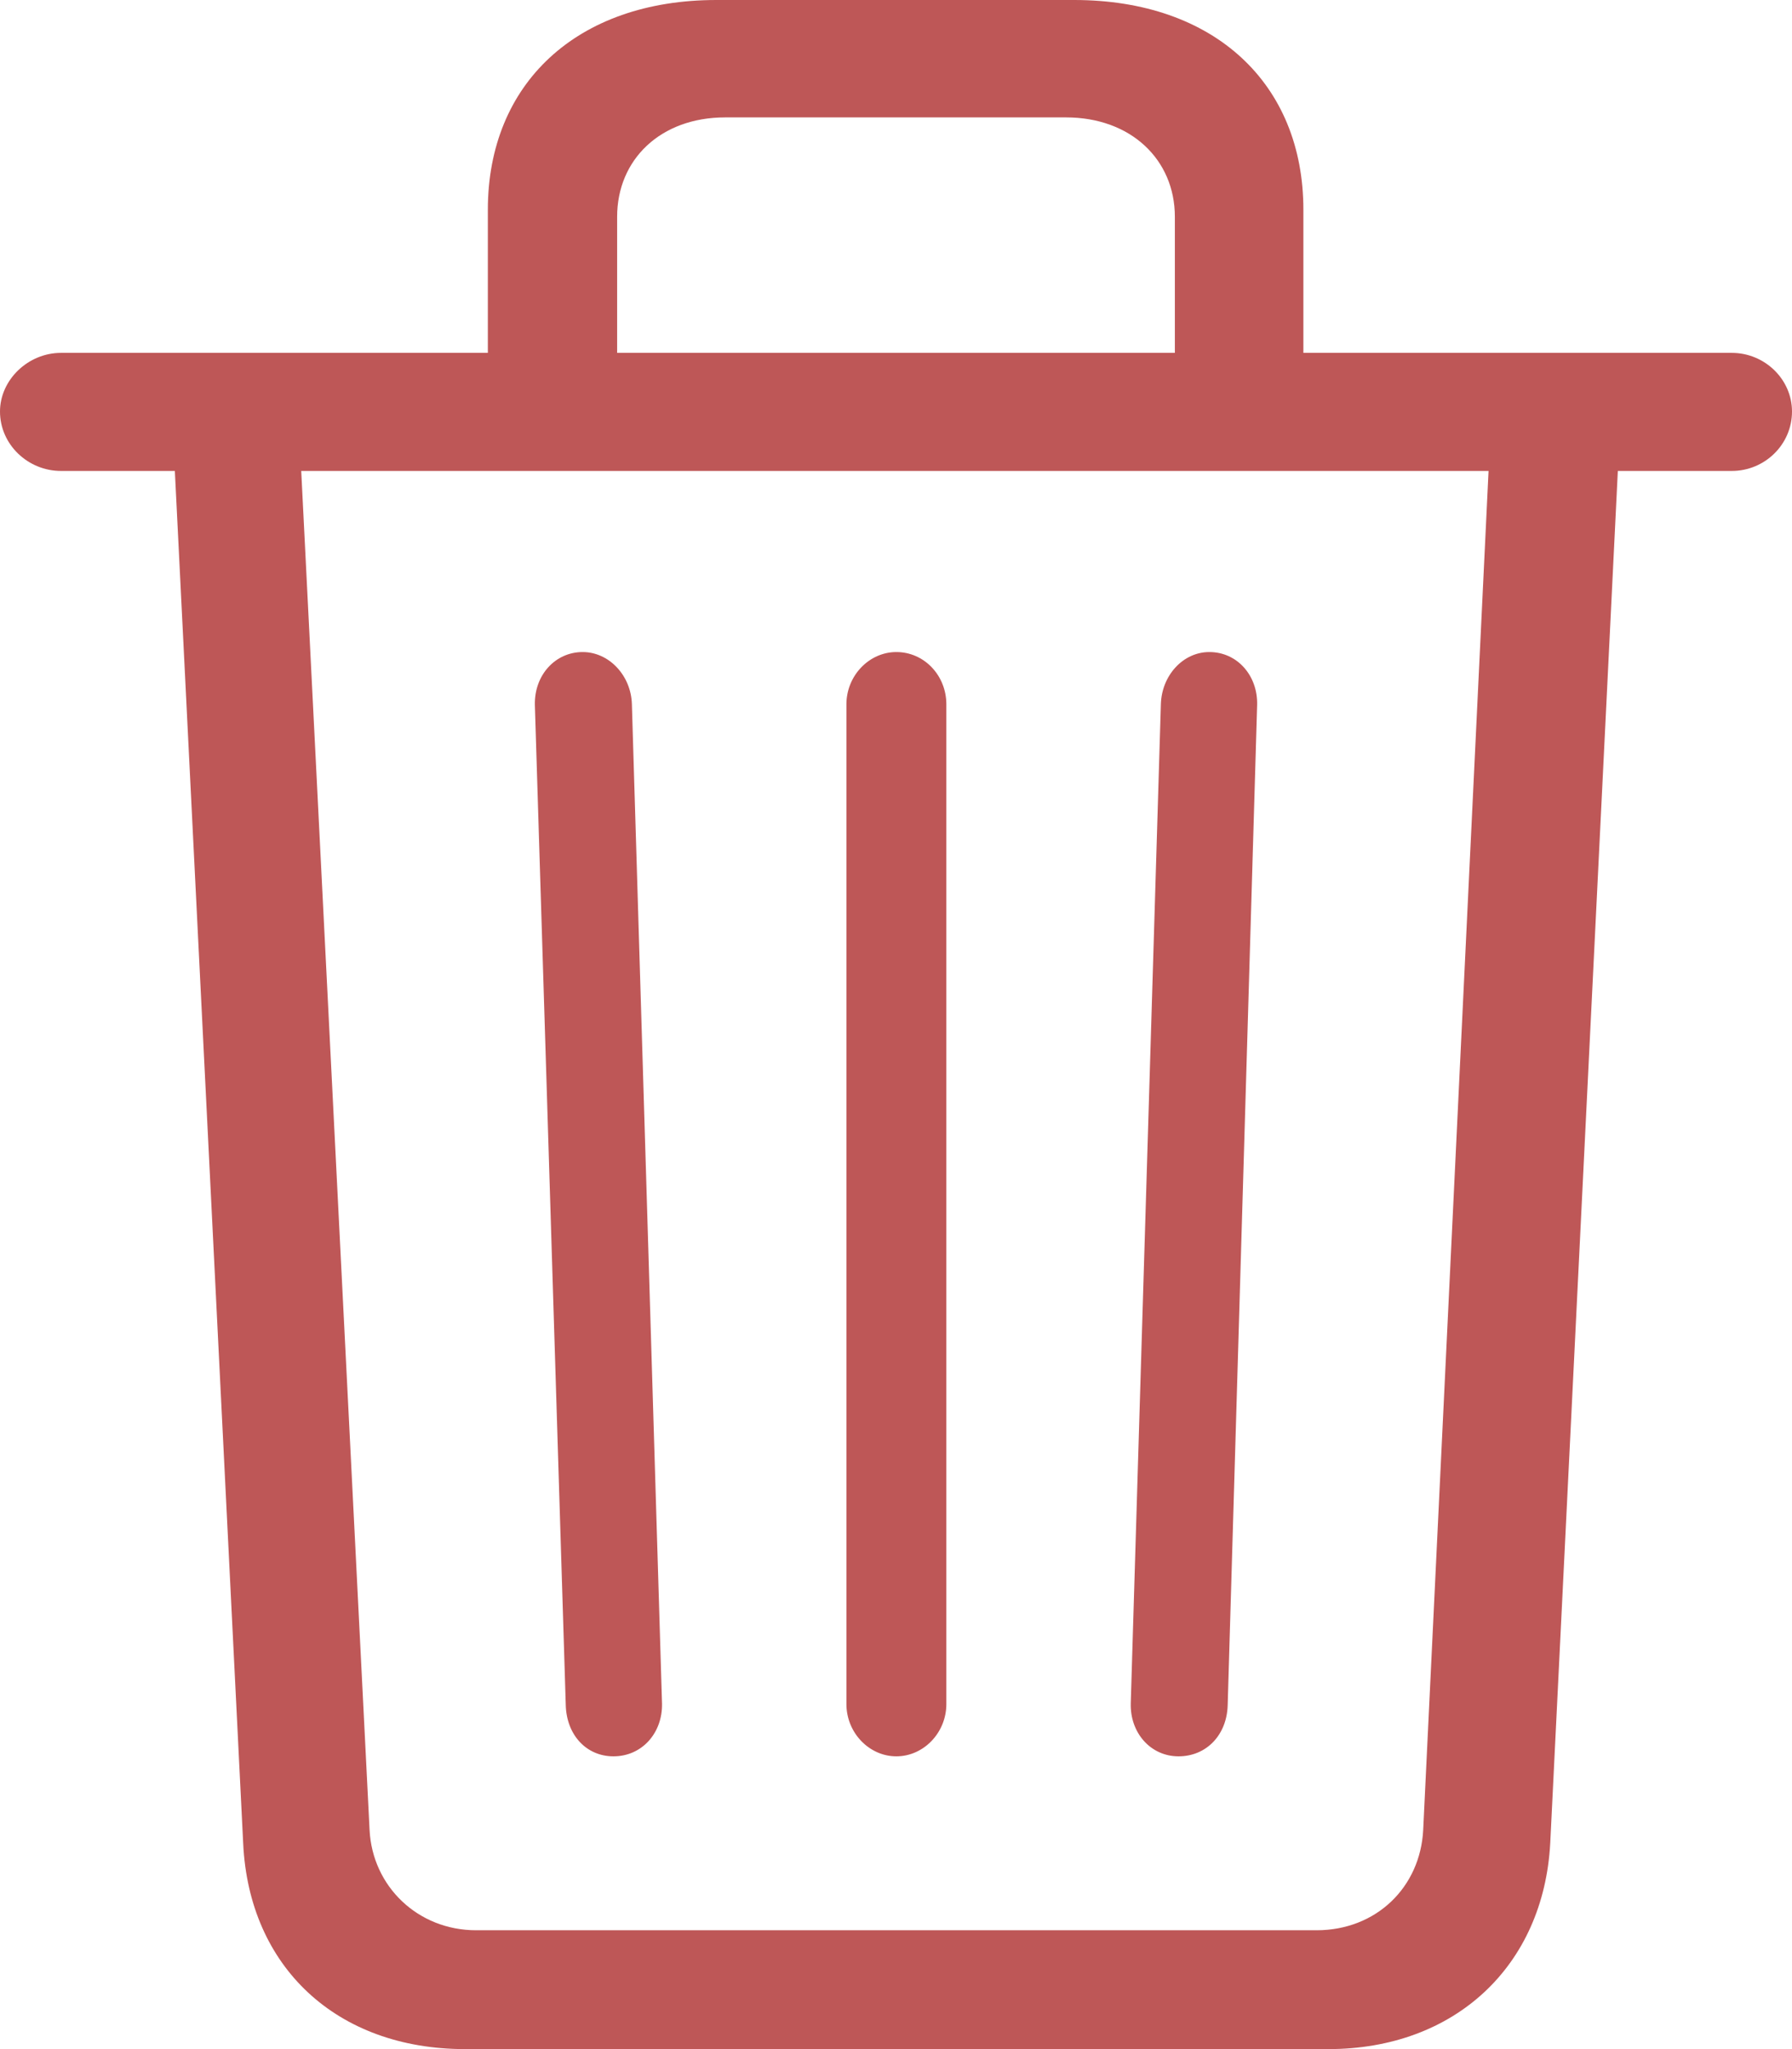 <svg width="21" height="24" viewBox="0 0 21 24" fill="none" xmlns="http://www.w3.org/2000/svg">
<path d="M18.167 21.586L18.959 5.516H20.294C20.681 5.516 21 5.206 21 4.82C21 4.443 20.681 4.133 20.294 4.133H15.274V2.456C15.274 0.981 14.232 0 12.588 0H8.395C6.759 0 5.717 0.981 5.717 2.456V4.133H0.715C0.327 4.133 0 4.451 0 4.82C0 5.206 0.327 5.516 0.715 5.516H2.049L2.85 21.594C2.919 23.036 3.943 24 5.45 24H15.567C17.048 24 18.09 23.028 18.167 21.586ZM7.232 2.54C7.232 1.869 7.74 1.375 8.498 1.375H12.493C13.251 1.375 13.768 1.869 13.768 2.54V4.133H7.232V2.54ZM5.579 22.608C4.899 22.608 4.365 22.097 4.331 21.435L3.53 5.516H17.444L16.678 21.435C16.643 22.105 16.127 22.608 15.429 22.608H5.579ZM13.811 20.571C14.138 20.571 14.379 20.32 14.387 19.968L14.732 8.257C14.741 7.913 14.499 7.637 14.172 7.637C13.862 7.637 13.613 7.913 13.604 8.249L13.251 19.951C13.242 20.295 13.483 20.571 13.811 20.571ZM7.189 20.571C7.525 20.571 7.766 20.295 7.758 19.951L7.405 8.249C7.396 7.913 7.138 7.637 6.828 7.637C6.509 7.637 6.26 7.905 6.268 8.257L6.63 19.968C6.638 20.32 6.871 20.571 7.189 20.571ZM11.09 19.959V8.249C11.09 7.913 10.832 7.637 10.504 7.637C10.186 7.637 9.919 7.913 9.919 8.249V19.959C9.919 20.295 10.186 20.571 10.504 20.571C10.823 20.571 11.09 20.295 11.09 19.959Z" fill="#BE5757"/>
</svg>
